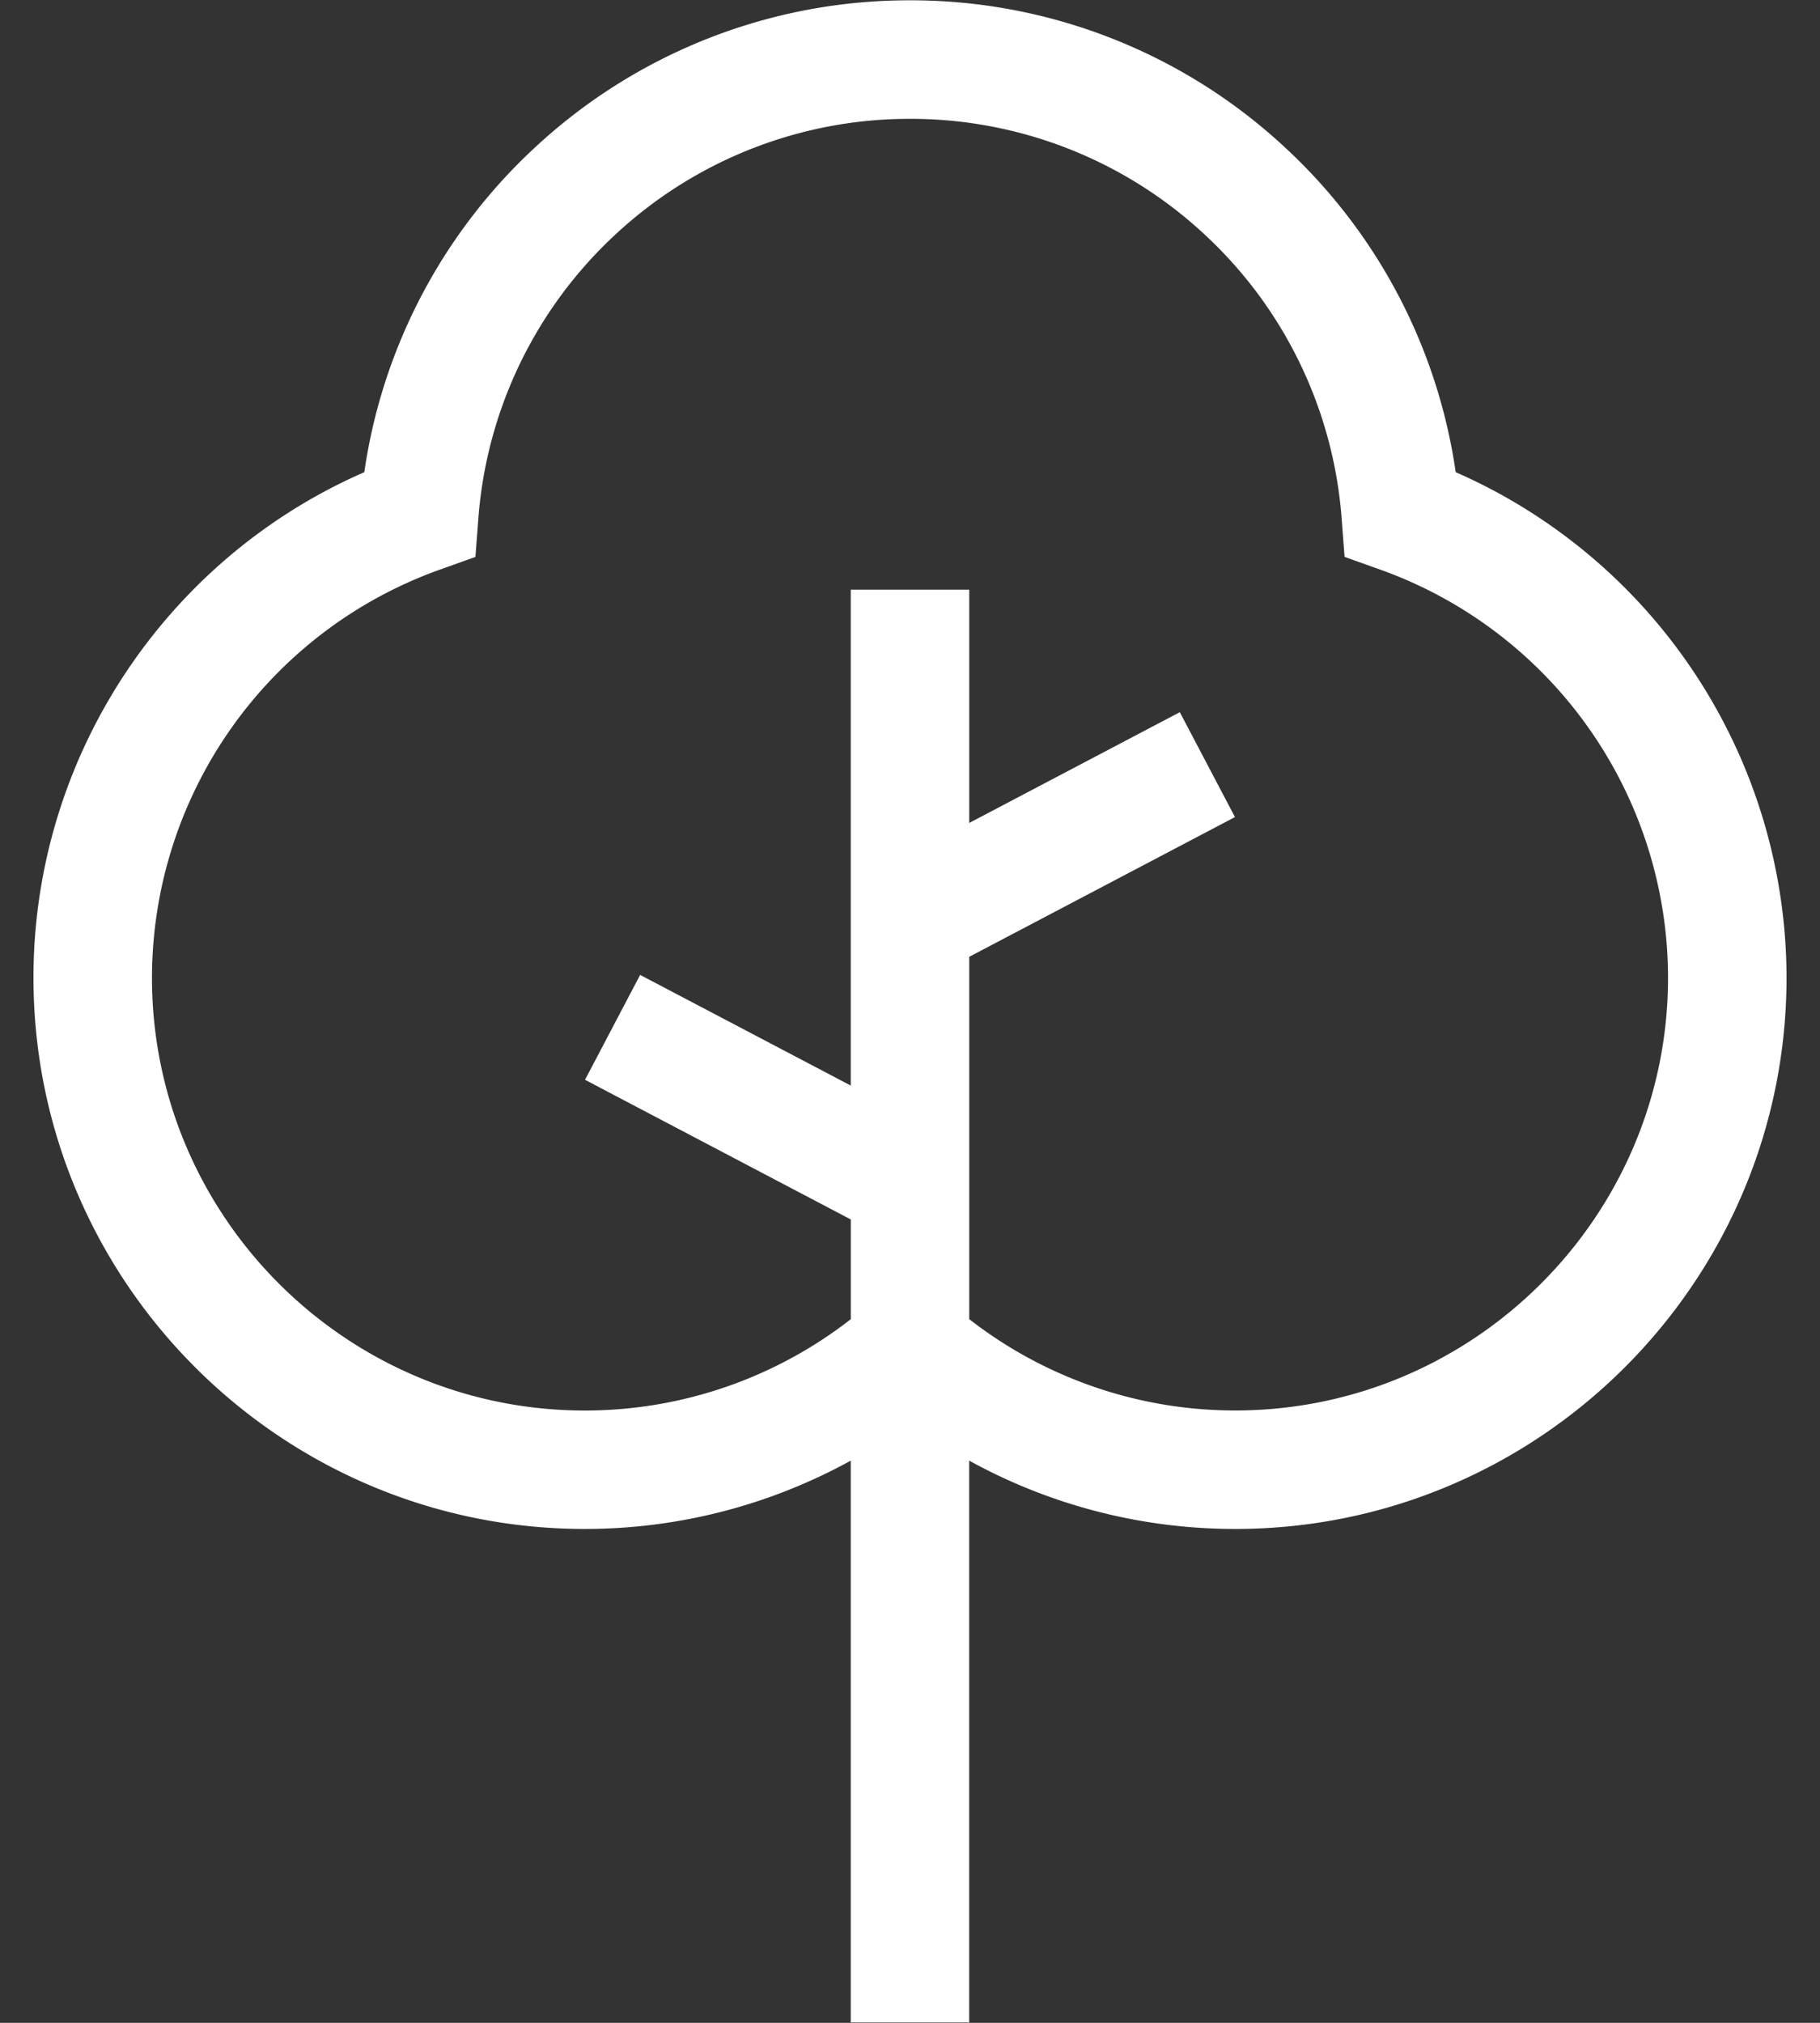 <svg xmlns="http://www.w3.org/2000/svg" width="36" height="40" viewBox="0 0 36 40"><rect x="0" y="0" width="36" height="40" fill="#333333" stroke="none"/><g><g><path fill="#fff" d="M35.338 19.331c0 6.013-4.893 10.903-10.907 10.903-1.854 0-3.66-.47-5.26-1.351v11.11h-2.343v-11.11c-1.6.88-3.406 1.351-5.26 1.351-6.013 0-10.906-4.89-10.906-10.903 0-4.347 2.6-8.273 6.544-9.994a10.862 10.862 0 0 1 3.362-6.408A10.87 10.87 0 0 1 18 .006a10.87 10.87 0 0 1 7.432 2.923 10.862 10.862 0 0 1 3.362 6.408 10.93 10.93 0 0 1 6.544 9.994zm-2.344 0a8.58 8.58 0 0 0-5.681-8.063l-.717-.256-.058-.759a8.526 8.526 0 0 0-2.704-5.61A8.536 8.536 0 0 0 18 2.35a8.536 8.536 0 0 0-5.834 2.294 8.526 8.526 0 0 0-2.704 5.61l-.058.759-.717.256a8.58 8.58 0 0 0-5.681 8.063c0 4.72 3.841 8.56 8.563 8.56 1.912 0 3.76-.638 5.26-1.806v-1.972l-5.257-2.762 1.09-2.074 4.166 2.188V11.66h2.344v4.613l4.165-2.19 1.091 2.074-5.256 2.763v7.165a8.555 8.555 0 0 0 5.26 1.806c4.72 0 8.562-3.84 8.562-8.56z"/></g></g></svg>